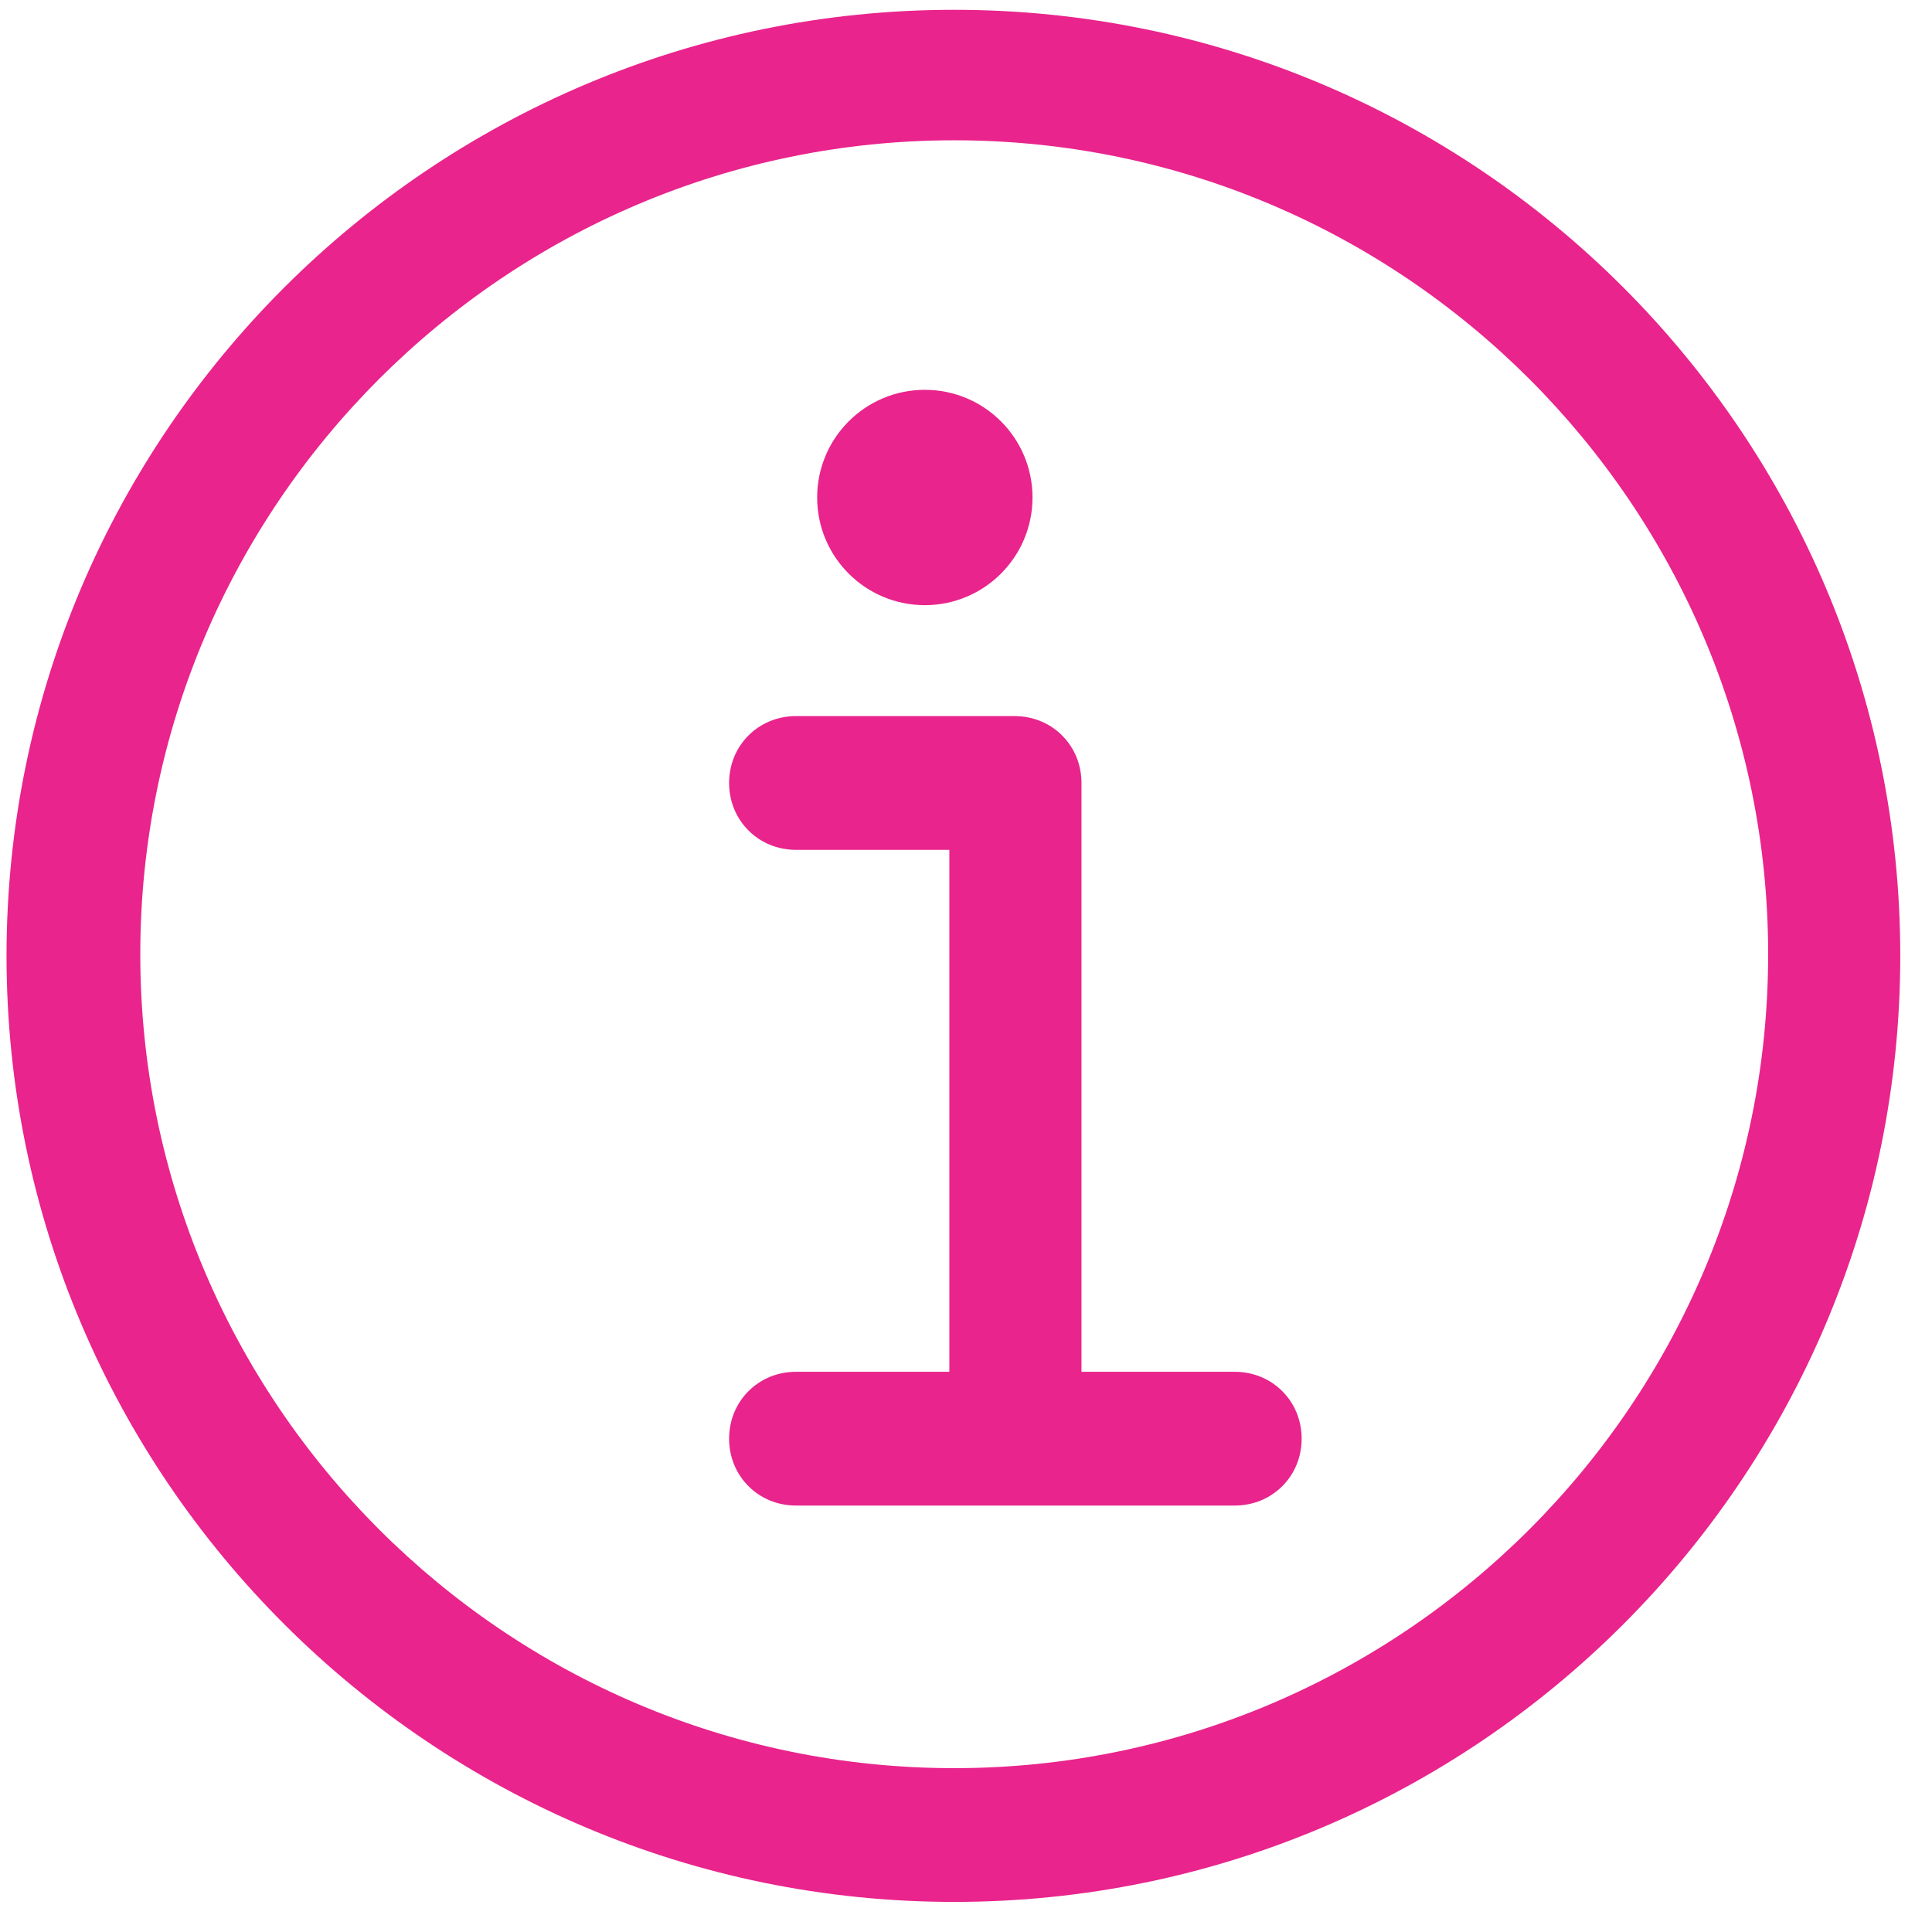 <?xml version="1.0" encoding="UTF-8"?>
<svg width="26px" height="26px" viewBox="0 0 26 26" version="1.1" xmlns="http://www.w3.org/2000/svg" xmlns:xlink="http://www.w3.org/1999/xlink">
    <!-- Generator: Sketch 55.2 (78181) - https://sketchapp.com -->
    <title>info-circle-E9248C</title>
    <desc>Created with Sketch.</desc>
    <g id="Symbols" stroke="none" stroke-width="1" fill="none" fill-rule="evenodd">
        <g id="Blue-Availability-Notice-Box-Copy" transform="translate(-29, -27)" fill="#E9248C" fill-rule="nonzero">
            <g id="info-circle-E9248C" transform="translate(29, 27)">
                <g id="info">
                    <path d="M12.841,25.595 C19.866,25.595 25.573,19.888 25.573,12.863 C25.573,5.839 19.866,0.132 12.841,0.132 C5.817,0.132 0.088,5.839 0.088,12.863 C0.088,19.888 5.817,25.595 12.841,25.595 Z M12.841,1.888 C18.878,1.888 23.795,6.805 23.795,12.841 C23.795,18.878 18.878,23.795 12.841,23.795 C6.805,23.795 1.888,18.878 1.888,12.841 C1.888,6.805 6.805,1.888 12.841,1.888 Z" id="Shape"></path>
                    <path d="M10.712,18.461 C10.207,18.461 9.812,18.856 9.812,19.361 C9.812,19.866 10.207,20.261 10.712,20.261 L16.617,20.261 C17.122,20.261 17.517,19.866 17.517,19.361 C17.517,18.856 17.122,18.461 16.617,18.461 L14.554,18.461 L14.554,10.537 C14.554,10.032 14.159,9.637 13.654,9.637 L10.712,9.637 C10.207,9.637 9.812,10.032 9.812,10.537 C9.812,11.041 10.207,11.437 10.712,11.437 L12.776,11.437 L12.776,18.461 L10.712,18.461 Z" id="Path"></path>
                    <circle id="Oval" cx="12.446" cy="6.695" r="1.449"></circle>
                </g>
            </g>
        </g>
    </g>
</svg>
